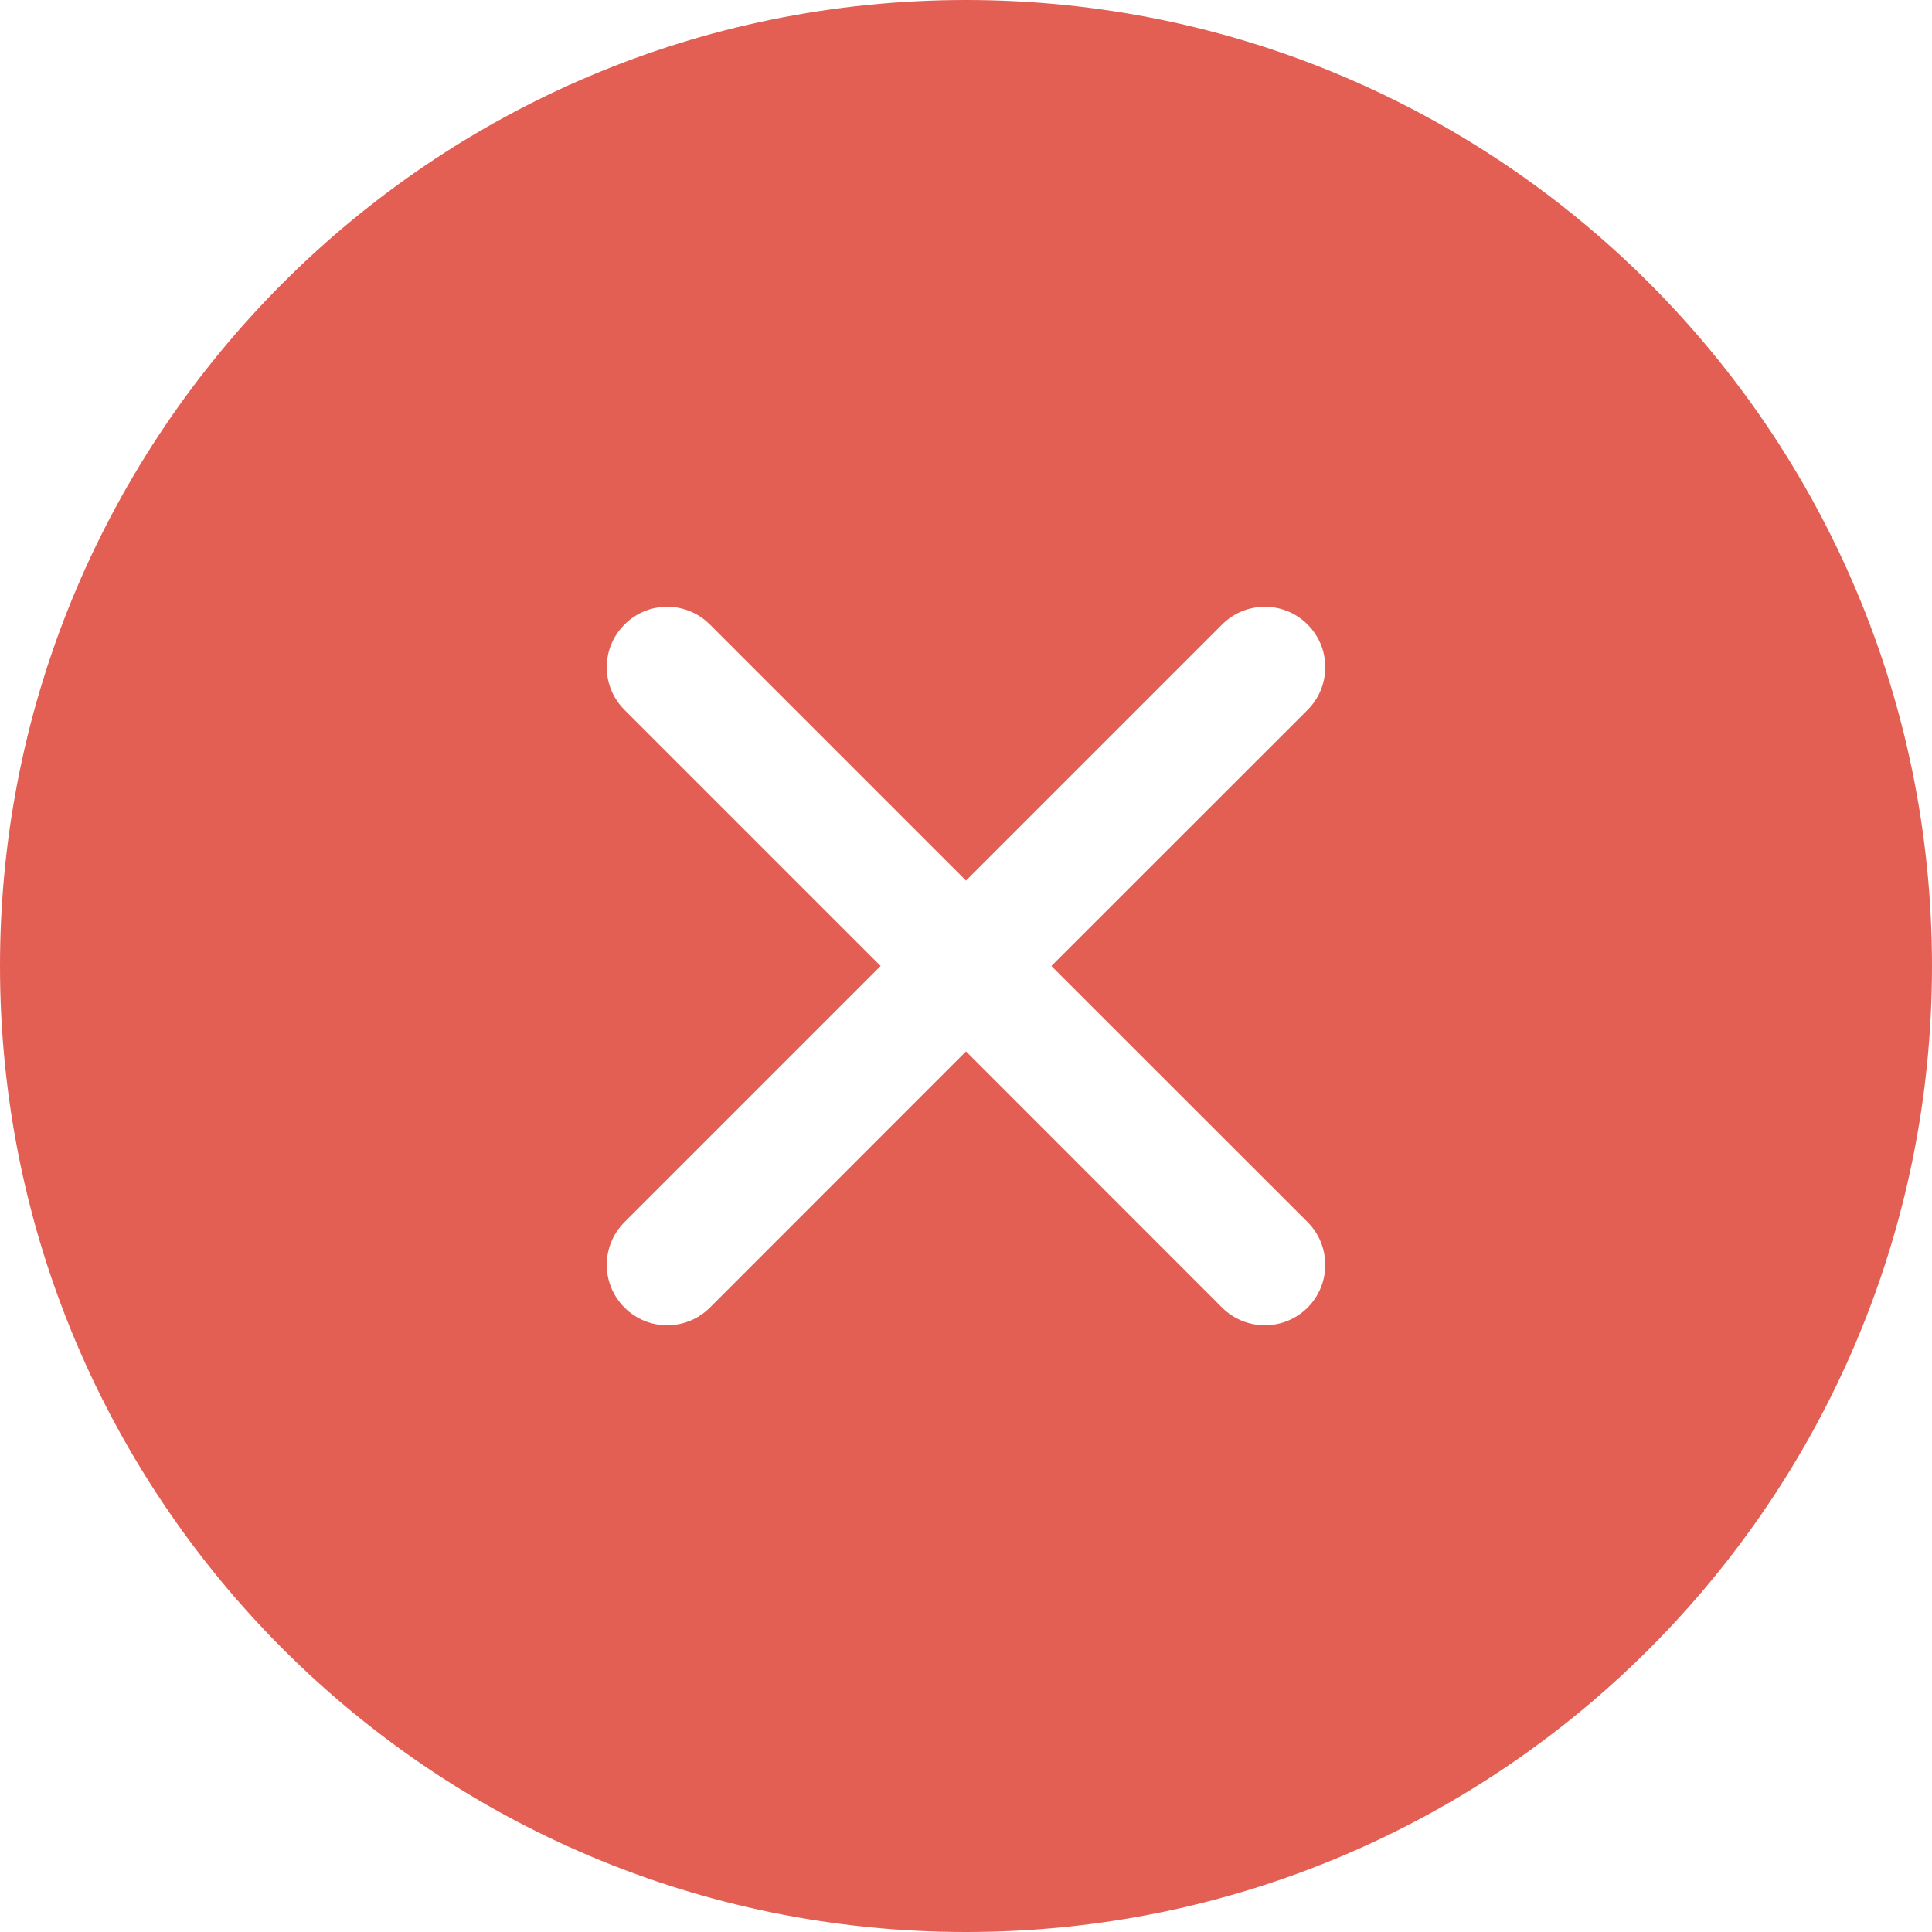 <svg width="16" height="16" viewBox="0 0 16 16" fill="none" xmlns="http://www.w3.org/2000/svg">
<path fill-rule="evenodd" clip-rule="evenodd" d="M8 16C12.418 16 16 12.418 16 8C16 3.582 12.418 0 8 0C3.582 0 0 3.582 0 8C0 12.418 3.582 16 8 16ZM5.172 5.172C5.367 4.976 5.684 4.976 5.879 5.172L8 7.293L10.121 5.172C10.317 4.976 10.633 4.976 10.829 5.172C11.024 5.367 11.024 5.684 10.829 5.879L8.707 8L10.829 10.121C11.024 10.317 11.024 10.633 10.829 10.829C10.633 11.024 10.317 11.024 10.121 10.829L8 8.707L5.879 10.829C5.684 11.024 5.367 11.024 5.172 10.829C4.976 10.633 4.976 10.317 5.172 10.121L7.293 8L5.172 5.879C4.976 5.684 4.976 5.367 5.172 5.172Z" fill="#E45F53"/>
</svg>
